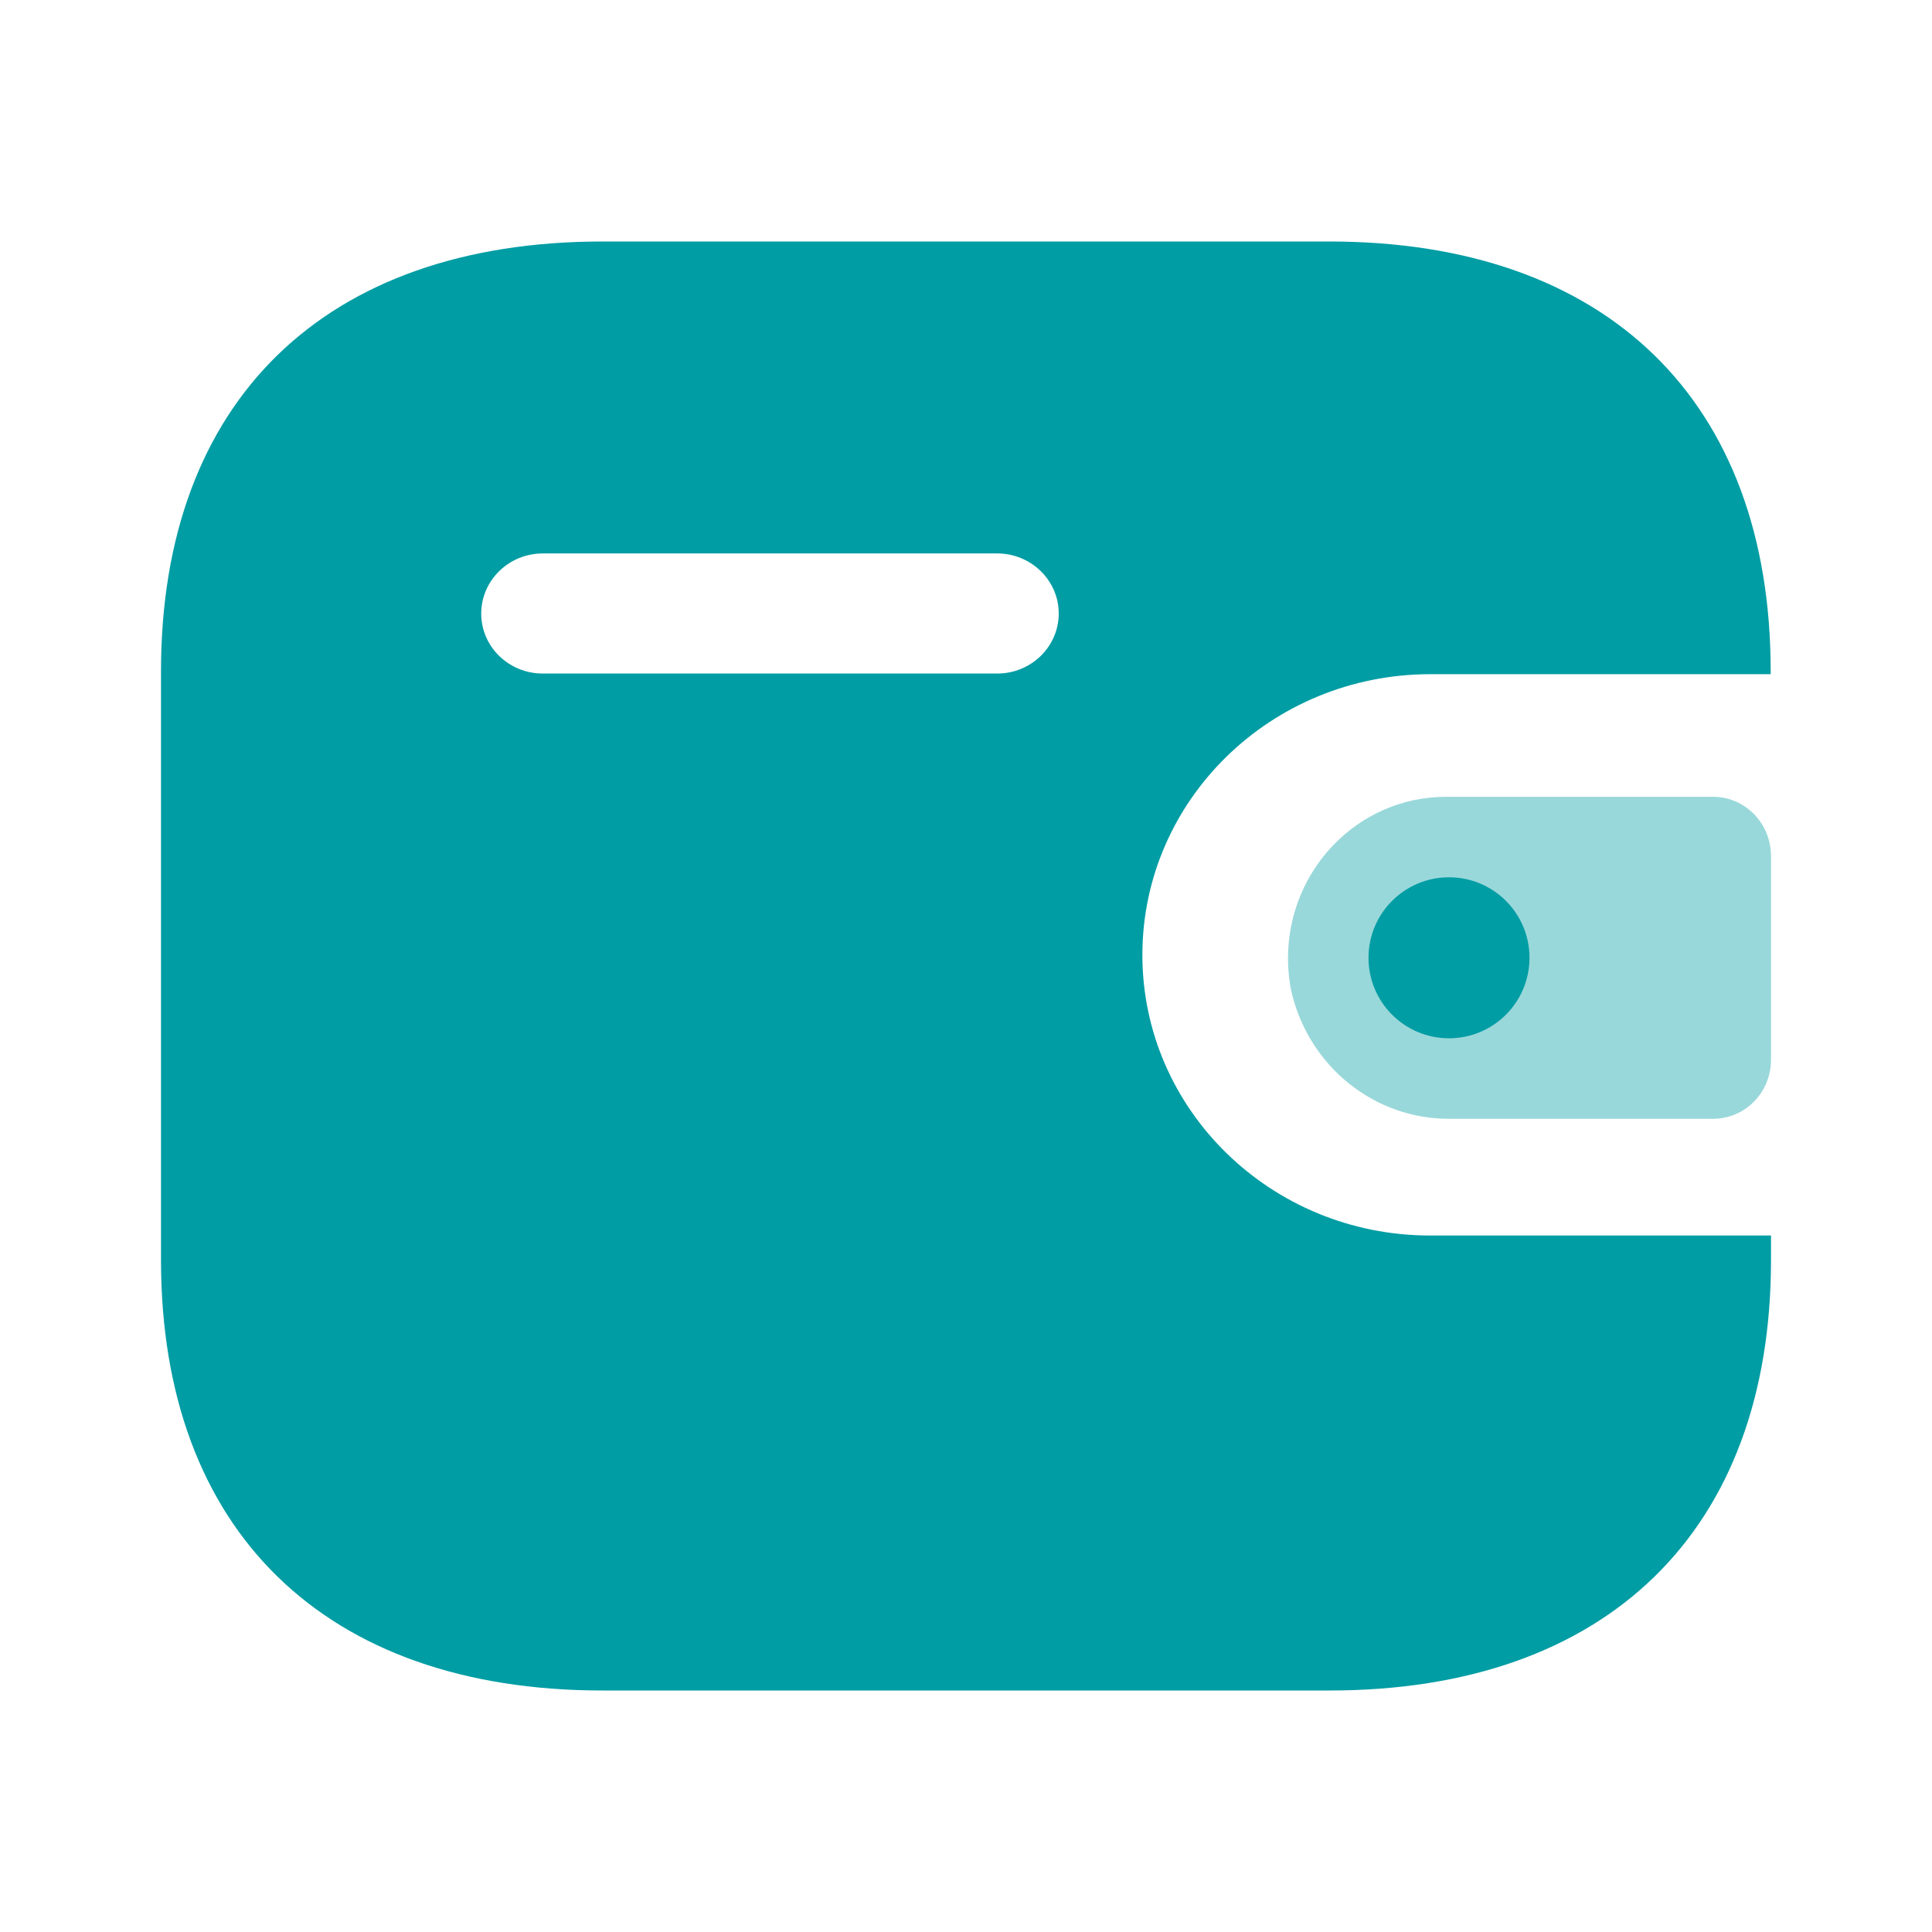 <svg width="24" height="24" viewBox="0 0 24 24" fill="none" xmlns="http://www.w3.org/2000/svg">
<path fill-rule="evenodd" clip-rule="evenodd" d="M21.996 8.375H17.762C15.791 8.379 14.195 9.935 14.191 11.857C14.188 13.782 15.787 15.346 17.762 15.348H22V15.654C22 19.014 19.964 21 16.517 21H7.484C4.036 21 2 19.014 2 15.654V8.338C2 4.979 4.036 3 7.484 3H16.514C19.96 3 21.996 4.979 21.996 8.338V8.375ZM6.74 8.367H12.38H12.383H12.39C12.812 8.366 13.154 8.03 13.152 7.618C13.15 7.206 12.805 6.873 12.383 6.875H6.74C6.32 6.877 5.98 7.209 5.978 7.619C5.976 8.03 6.317 8.366 6.74 8.367Z" fill="#019DA4"/>
<path opacity="0.4" d="M16.037 12.295C16.247 13.246 17.081 13.915 18.033 13.898H21.282C21.679 13.898 22 13.57 22 13.165V10.633C21.999 10.228 21.679 9.899 21.282 9.898H17.956C16.873 9.902 15.998 10.801 16 11.909C16 12.038 16.013 12.168 16.037 12.295Z" fill="#019DA4"/>
<circle cx="18" cy="11.898" r="1" fill="#019DA4"/>
</svg>
